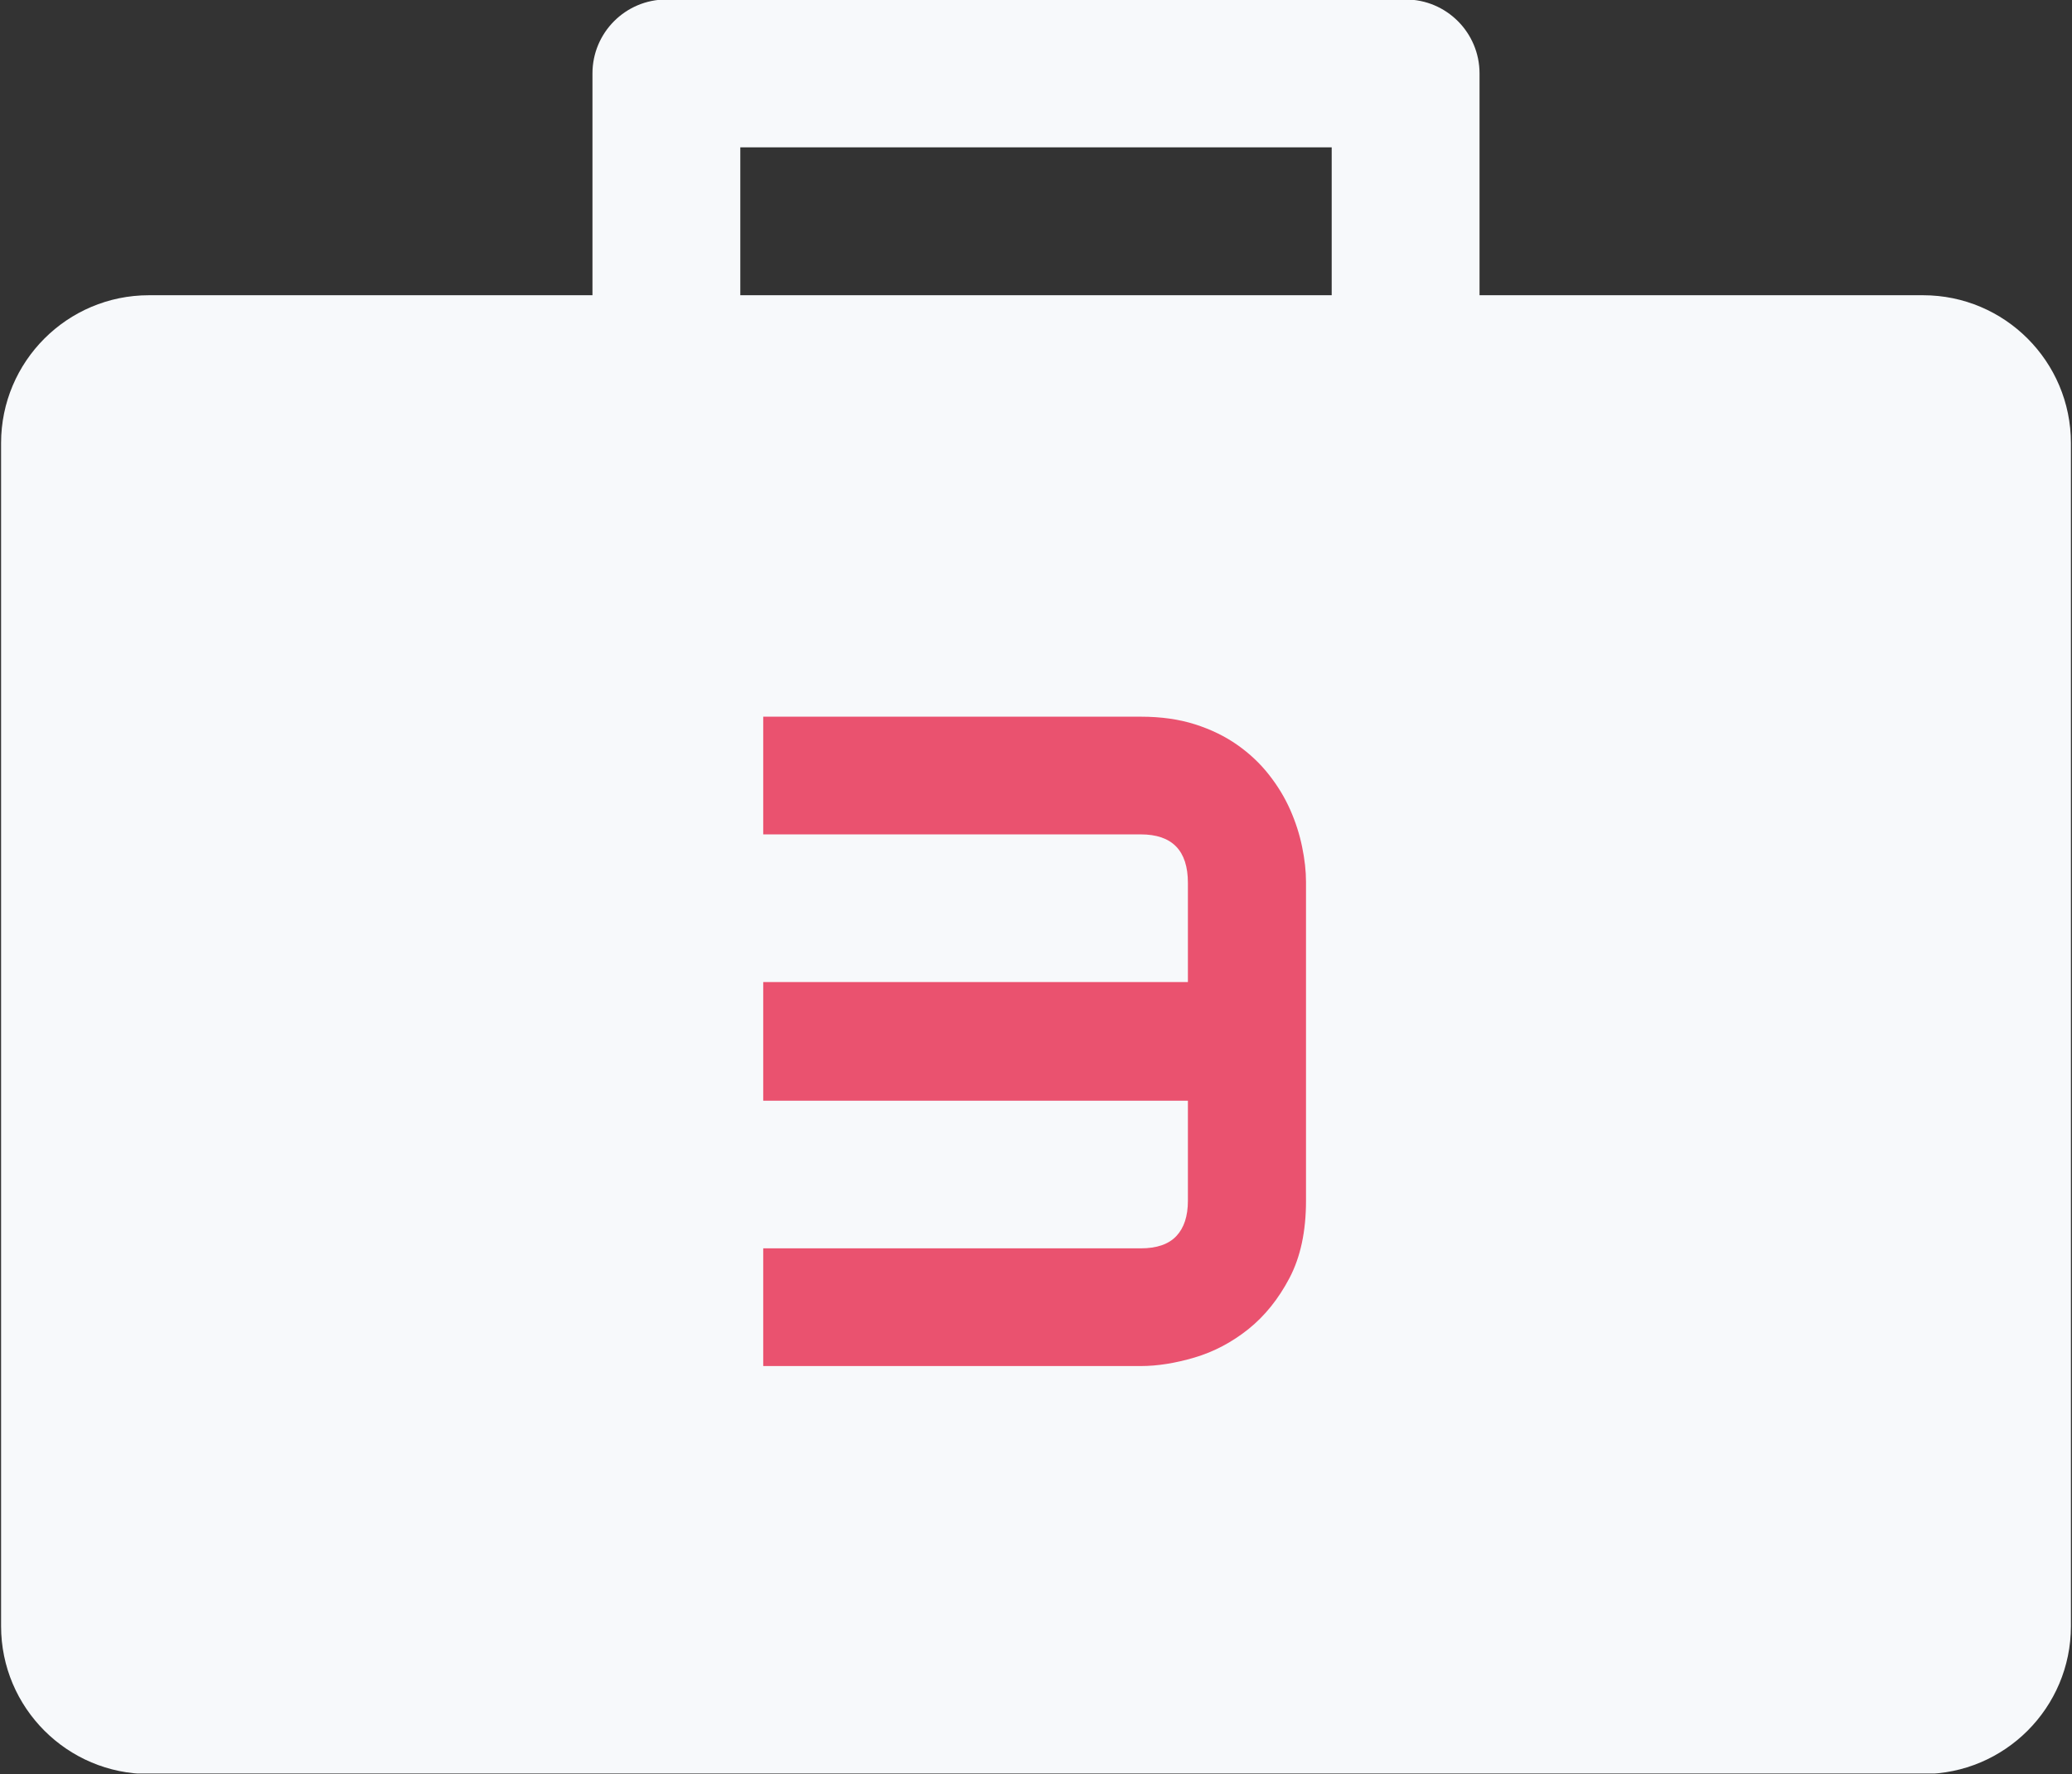 <svg xmlns="http://www.w3.org/2000/svg" xmlns:xlink="http://www.w3.org/1999/xlink" width="500" zoomAndPan="magnify" viewBox="0 0 375 321" height="428" preserveAspectRatio="xMidYMid meet" version="1.0"><rect x="0" y="0" width="375" height="321" fill="#333333" stroke="none"/><defs><g/><clipPath id="2346991afa"><path d="M 0 0 L 375 0 L 375 320.906 L 0 320.906 Z M 0 0 " clip-rule="nonzero"/></clipPath></defs><g clip-path="url(#2346991afa)"><path fill="#f7f9fb" d="M 348.047 53.422 L 267.773 53.422 L 267.773 13.285 C 267.773 5.898 261.781 -0.094 254.395 -0.094 L 120.605 -0.094 C 113.219 -0.094 107.227 5.898 107.227 13.285 L 107.227 53.422 L 26.953 53.422 C 12.184 53.422 0.195 65.41 0.195 80.18 L 0.195 294.242 C 0.195 309.012 12.184 321 26.953 321 L 348.047 321 C 362.816 321 374.805 309.012 374.805 294.242 L 374.805 80.18 C 374.805 65.41 362.816 53.422 348.047 53.422 Z M 133.984 26.664 L 241.016 26.664 L 241.016 53.422 L 133.984 53.422 Z M 133.984 26.664 " fill-opacity="1" fill-rule="nonzero"/></g><g fill="#ea526f" fill-opacity="1"><g transform="translate(127.148, 247.182)"><g><path d="M 109.219 -29.906 C 109.219 -24.383 108.223 -19.727 106.234 -15.938 C 104.242 -12.145 101.758 -9.055 98.781 -6.672 C 95.801 -4.297 92.562 -2.586 89.062 -1.547 C 85.57 -0.516 82.32 0 79.312 0 L 10.984 0 L 10.984 -21.297 L 79.312 -21.297 C 82.207 -21.297 84.352 -22.035 85.75 -23.516 C 87.145 -24.992 87.844 -27.125 87.844 -29.906 L 87.844 -48.016 L 10.984 -48.016 L 10.984 -69.484 L 87.844 -69.484 L 87.844 -87.422 C 87.844 -93.273 85 -96.203 79.312 -96.203 L 10.984 -96.203 L 10.984 -117.5 L 79.312 -117.5 C 82.977 -117.5 86.258 -117.035 89.156 -116.109 C 92.051 -115.18 94.602 -113.938 96.812 -112.375 C 99.02 -110.82 100.914 -109.035 102.5 -107.016 C 104.094 -104.992 105.379 -102.875 106.359 -100.656 C 107.336 -98.445 108.055 -96.207 108.516 -93.938 C 108.984 -91.676 109.219 -89.562 109.219 -87.594 Z M 109.219 -29.906 "/></g></g></g></svg>